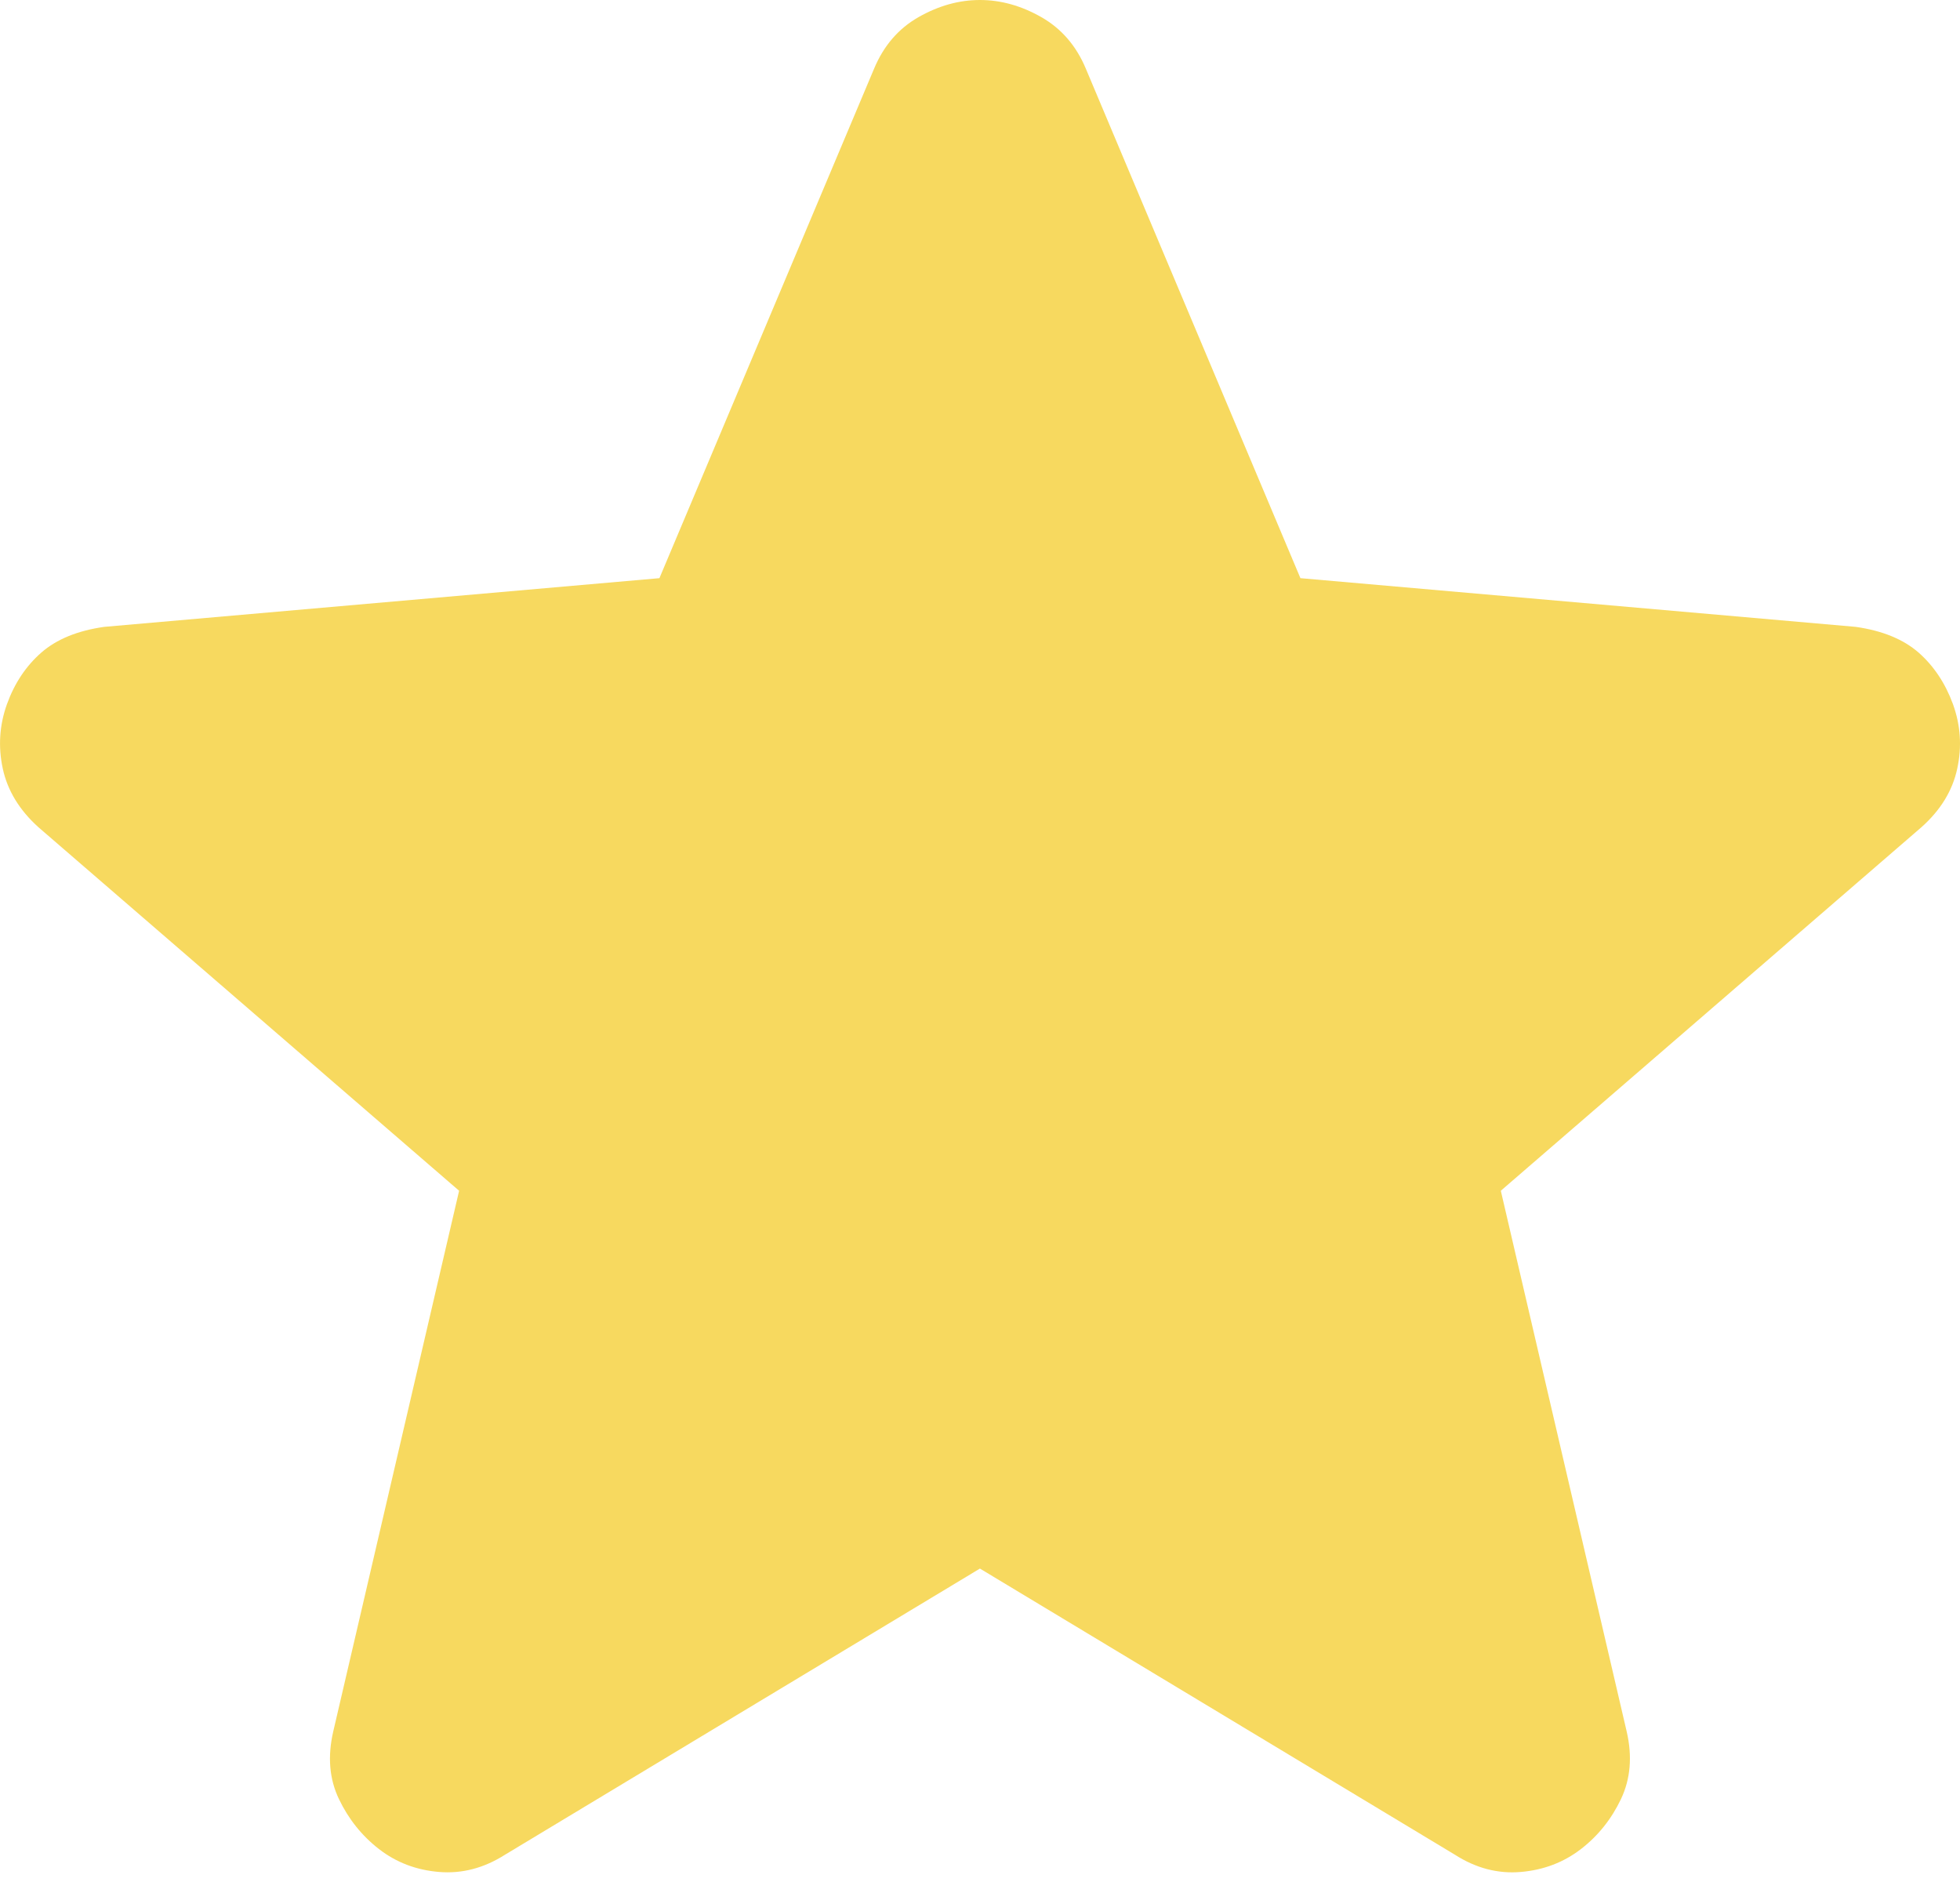 <svg width="25" height="24" viewBox="0 0 25 24" fill="none" xmlns="http://www.w3.org/2000/svg">
<path d="M12.499 20.003L6.44 23.653C6.172 23.823 5.893 23.896 5.601 23.872C5.309 23.848 5.053 23.75 4.834 23.58C4.615 23.41 4.445 23.197 4.323 22.942C4.201 22.687 4.177 22.401 4.25 22.083L5.856 15.185L0.49 10.549C0.247 10.33 0.095 10.08 0.035 9.8C-0.025 9.52 -0.007 9.246 0.089 8.979C0.185 8.713 0.331 8.494 0.527 8.322C0.723 8.151 0.99 8.042 1.33 7.994L8.411 7.373L11.149 0.876C11.271 0.584 11.459 0.365 11.715 0.219C11.971 0.073 12.233 0 12.499 0C12.766 0 13.027 0.073 13.283 0.219C13.539 0.365 13.728 0.584 13.85 0.876L16.587 7.373L23.669 7.994C24.009 8.042 24.277 8.152 24.472 8.322C24.666 8.493 24.812 8.712 24.91 8.979C25.007 9.247 25.026 9.521 24.965 9.801C24.905 10.082 24.753 10.331 24.508 10.549L19.143 15.185L20.749 22.083C20.822 22.4 20.797 22.686 20.676 22.942C20.554 23.198 20.384 23.411 20.165 23.58C19.946 23.749 19.69 23.847 19.398 23.872C19.106 23.897 18.826 23.824 18.559 23.653L12.499 20.003Z" fill="#F7D95F"/>
</svg>
